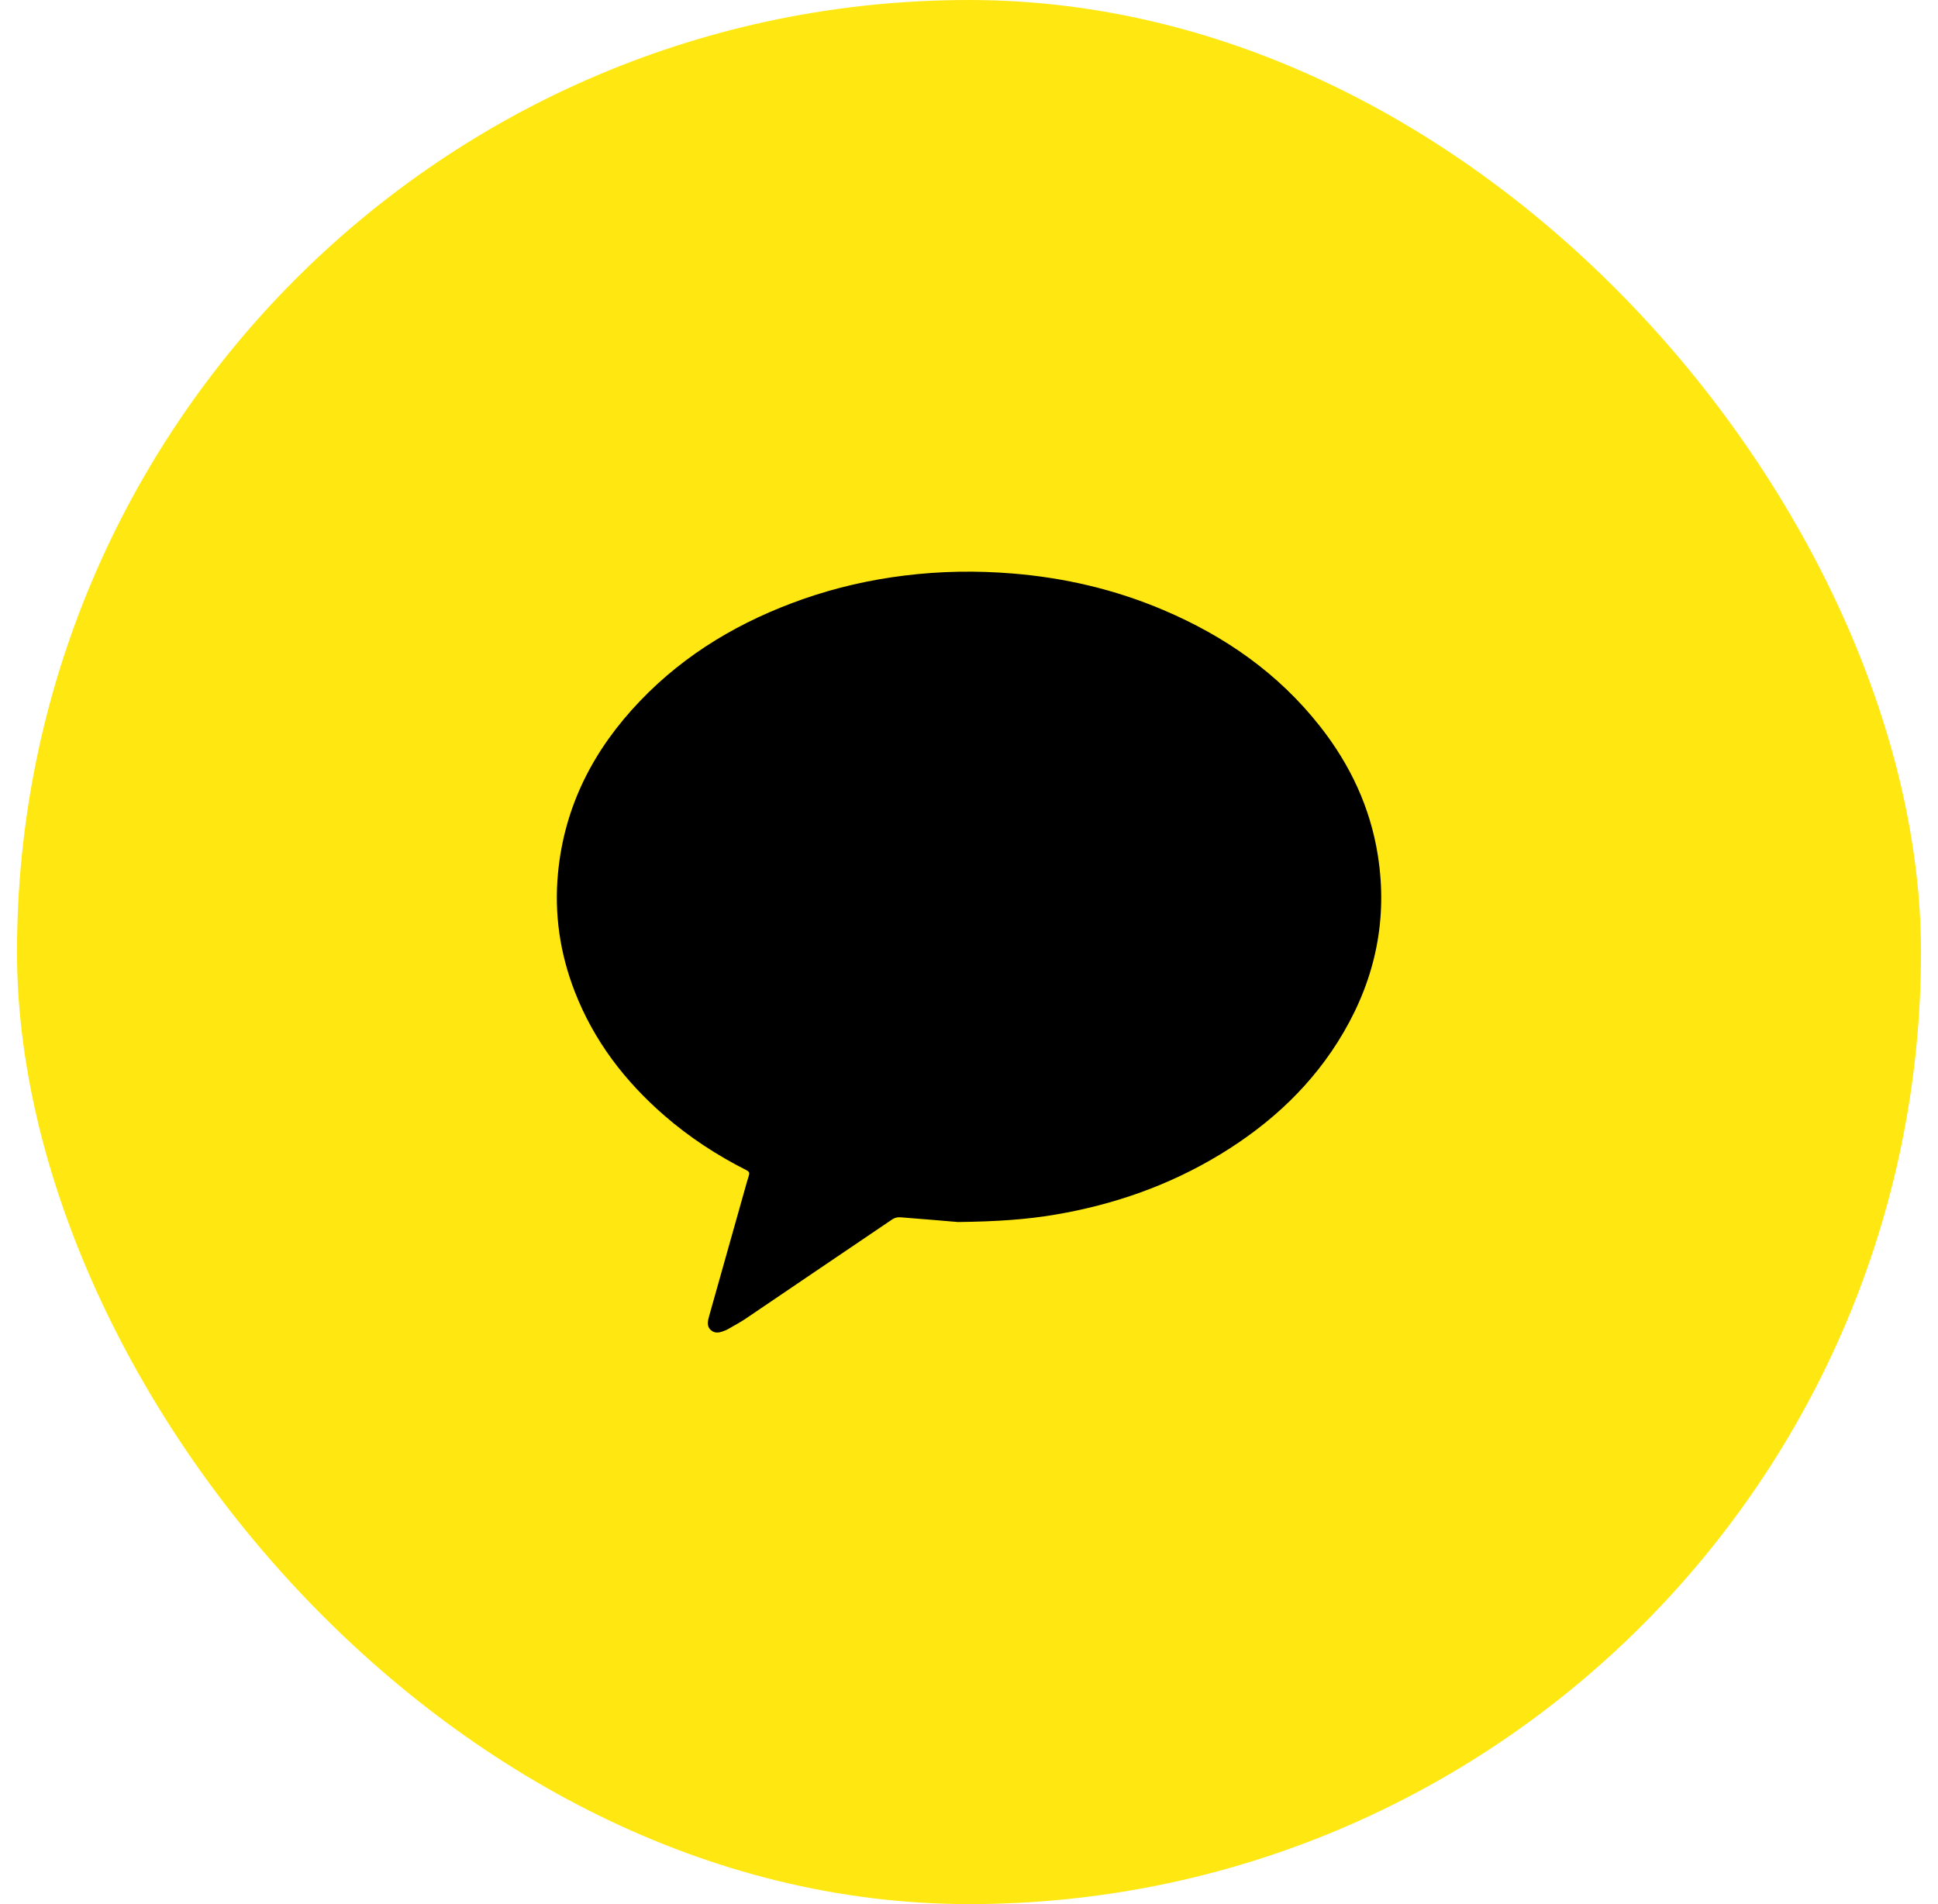 <svg width="57" height="56" viewBox="0 0 57 56" fill="none" xmlns="http://www.w3.org/2000/svg">
<g clip-path="url(#clip0_669_8052)">
<path d="M56.5 0H0.5V56H56.5V0Z" fill="#FFE812"/>
<path d="M28.175 35.939C29.351 35.925 30.191 35.863 31.026 35.723C32.756 35.432 34.385 34.863 35.888 33.95C37.38 33.044 38.628 31.884 39.515 30.364C40.457 28.75 40.817 27.015 40.526 25.162C40.303 23.746 39.71 22.488 38.827 21.365C37.601 19.805 36.027 18.708 34.213 17.939C32.797 17.338 31.318 16.992 29.787 16.867C28.722 16.779 27.66 16.796 26.602 16.927C25.586 17.052 24.592 17.279 23.625 17.617C21.801 18.256 20.171 19.209 18.827 20.613C17.468 22.032 16.601 23.693 16.412 25.675C16.297 26.878 16.469 28.043 16.906 29.167C17.467 30.611 18.38 31.802 19.543 32.811C20.278 33.449 21.087 33.978 21.955 34.416C22.038 34.458 22.05 34.498 22.024 34.578C21.979 34.719 21.939 34.863 21.899 35.006C21.551 36.243 21.202 37.479 20.854 38.716C20.814 38.859 20.782 39.01 20.91 39.121C21.045 39.238 21.197 39.184 21.342 39.123C21.365 39.113 21.388 39.104 21.409 39.091C21.584 38.989 21.765 38.895 21.932 38.782C23.372 37.808 24.809 36.83 26.249 35.858C26.311 35.816 26.401 35.795 26.476 35.8C27.152 35.852 27.828 35.911 28.175 35.94L28.175 35.939Z" fill="#FFE812"/>
<path d="M40.526 25.162C40.303 23.746 39.71 22.488 38.827 21.365C37.601 19.805 36.027 18.708 34.213 17.939C32.797 17.338 31.318 16.992 29.787 16.867C28.722 16.779 27.66 16.796 26.602 16.927C25.586 17.052 24.592 17.279 23.625 17.617C21.801 18.256 20.171 19.209 18.827 20.613C17.468 22.032 16.601 23.693 16.412 25.675C16.297 26.878 16.469 28.043 16.906 29.167C17.467 30.611 18.38 31.802 19.543 32.811C20.278 33.449 21.087 33.978 21.955 34.416C22.038 34.458 22.05 34.498 22.024 34.578C21.979 34.719 21.939 34.863 21.899 35.006C21.551 36.243 21.202 37.479 20.854 38.716C20.814 38.859 20.782 39.01 20.91 39.121C21.045 39.238 21.197 39.184 21.342 39.123C21.365 39.113 21.388 39.104 21.409 39.091C21.584 38.989 21.765 38.895 21.932 38.782C23.372 37.808 24.809 36.83 26.249 35.858C26.31 35.816 26.401 35.795 26.476 35.8C27.153 35.852 27.828 35.911 28.175 35.94C29.351 35.925 30.192 35.864 31.026 35.724C32.757 35.432 34.386 34.863 35.888 33.951C37.381 33.044 38.628 31.884 39.515 30.365C40.458 28.751 40.817 27.016 40.526 25.163L40.526 25.162Z" fill="black"/>
</g>
<defs>
<clipPath id="clip0_669_8052">
<rect x="0.5" width="56" height="56" rx="28" fill="white"/>
</clipPath>
</defs>
</svg>
